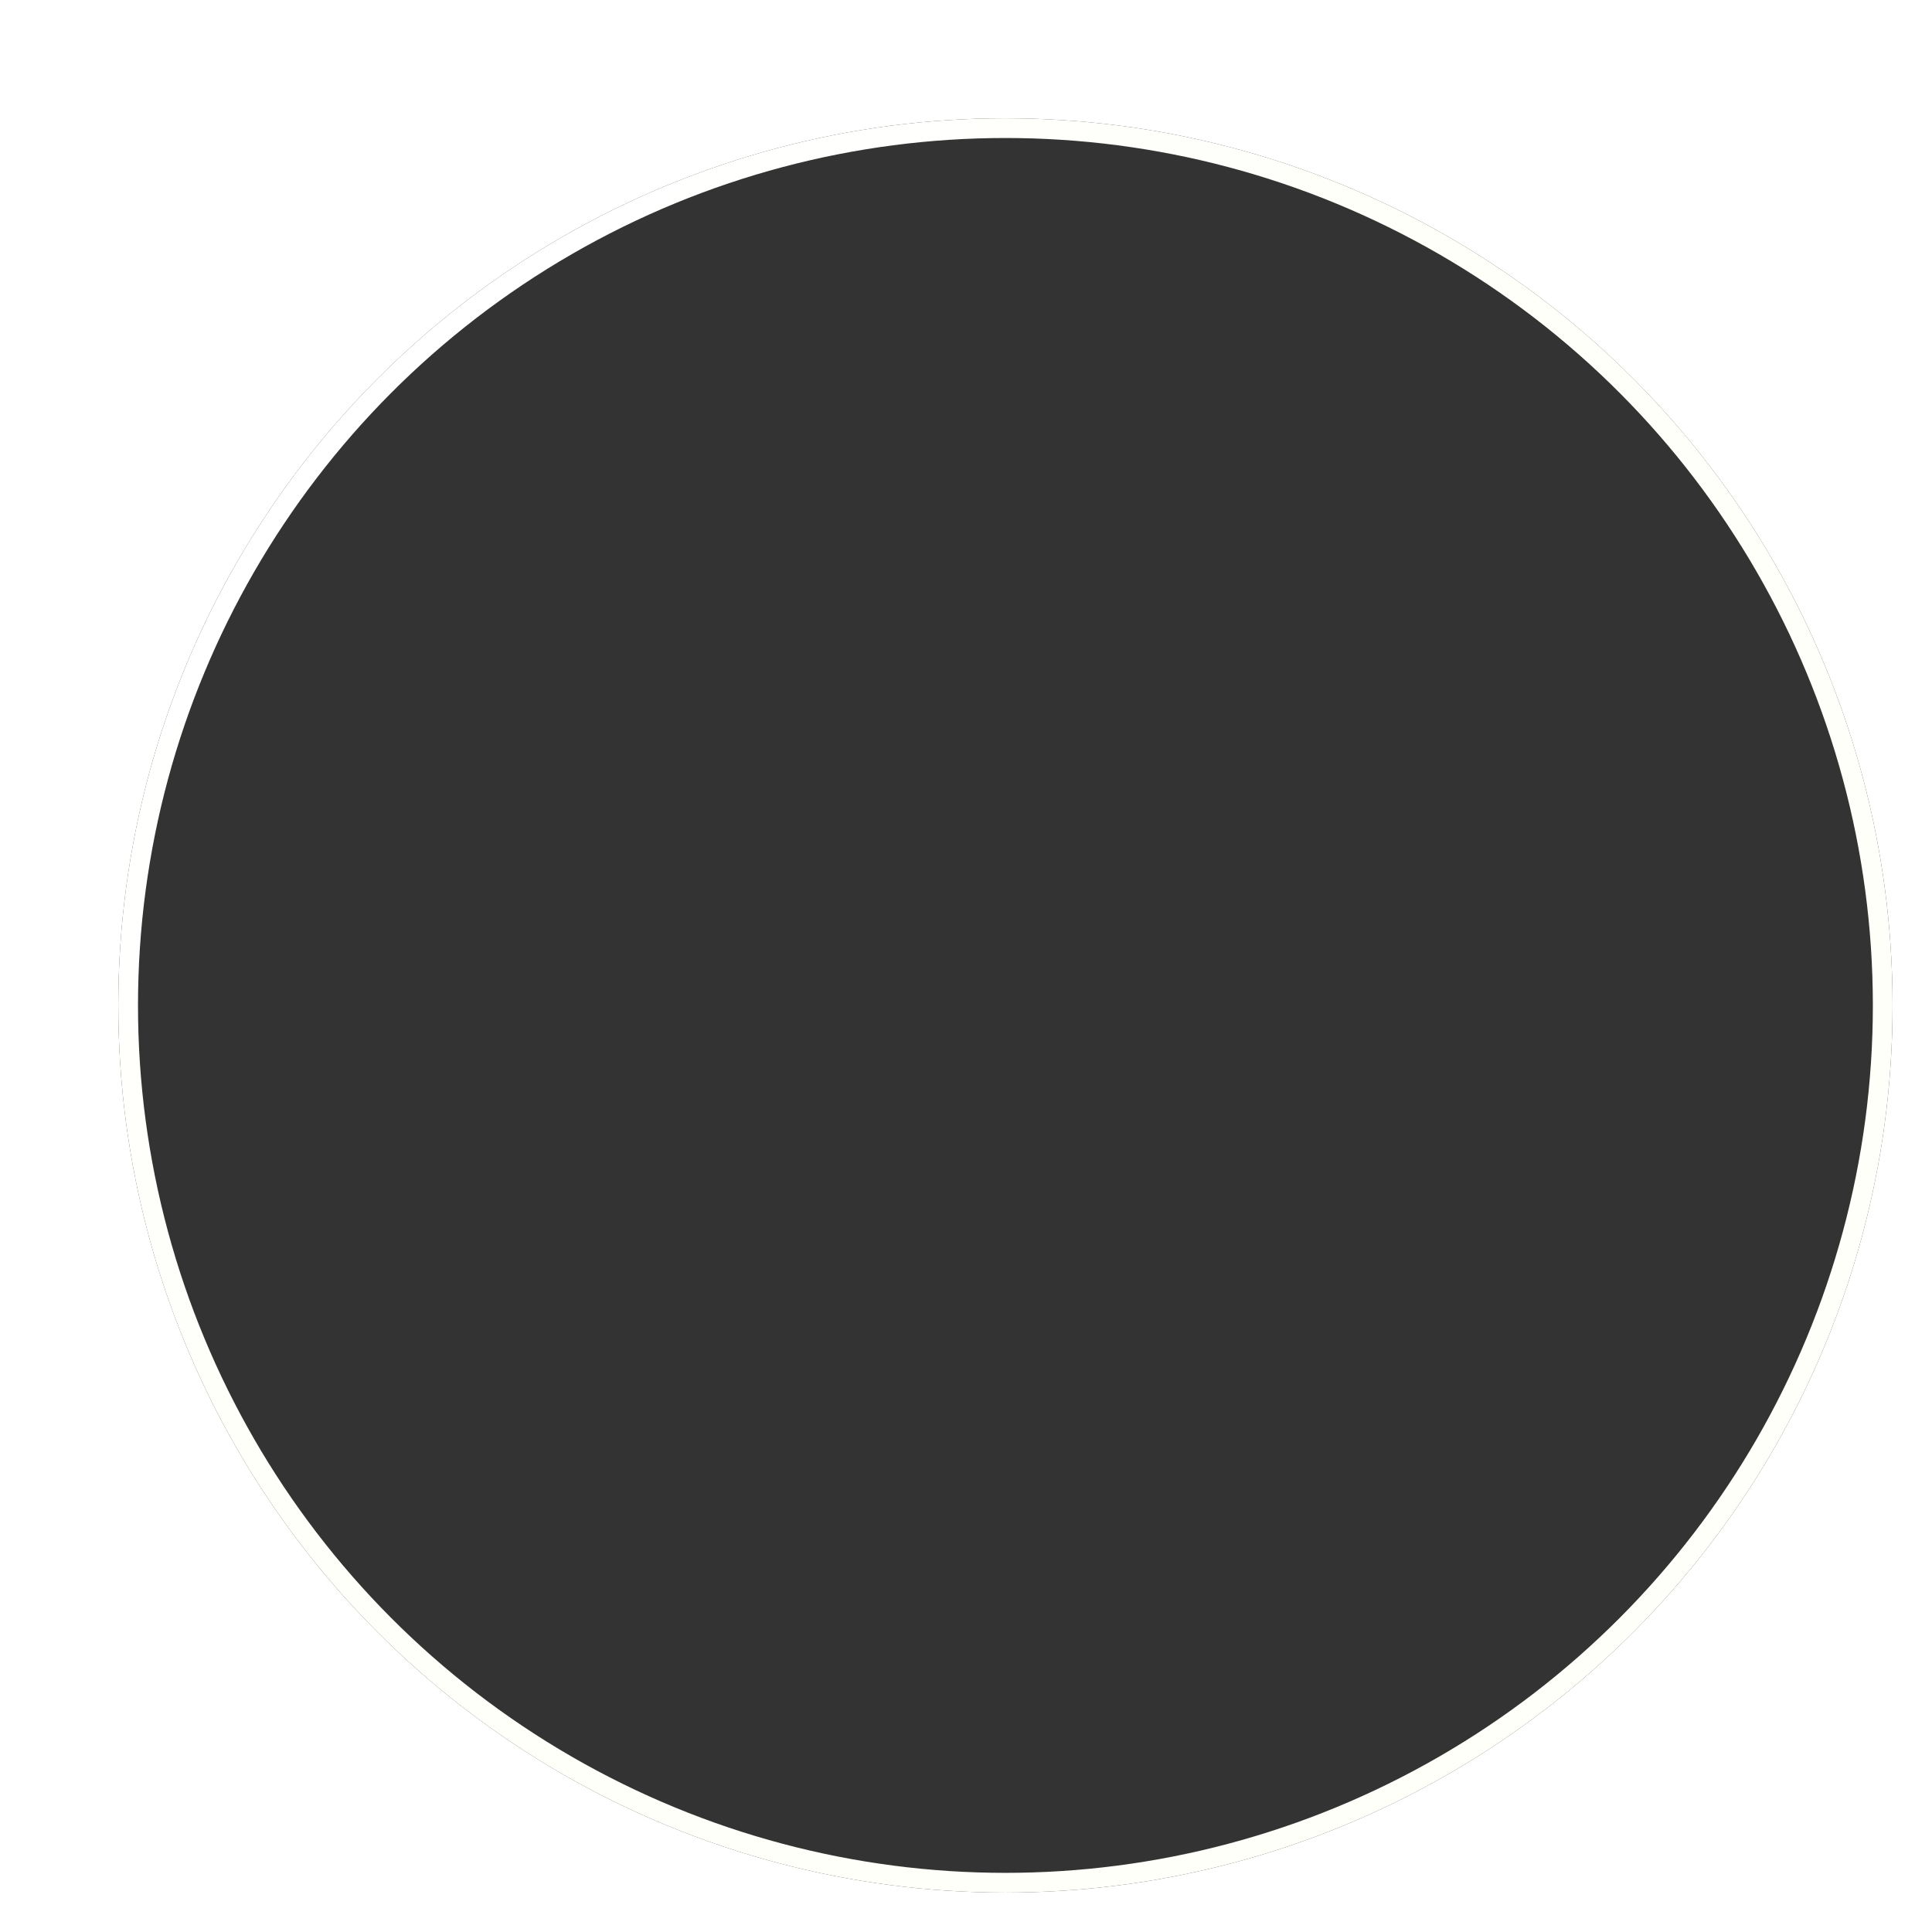 <?xml version="1.0" encoding="UTF-8" standalone="no"?>
<svg
   width="98"
   height="98"
   viewBox="0 0 98 98"
   fill="none"
   version="1.1"
   id="svg6"
   sodipodi:docname="57ff085b-f5c8-4602-b992-2a0b2ae4d0c6.svg"
   xmlns:inkscape="http://www.inkscape.org/namespaces/inkscape"
   xmlns:sodipodi="http://sodipodi.sourceforge.net/DTD/sodipodi-0.dtd"
   xmlns="http://www.w3.org/2000/svg"
   xmlns:svg="http://www.w3.org/2000/svg">
  <sodipodi:namedview
     id="namedview6"
     pagecolor="#ffffff"
     bordercolor="#000000"
     borderopacity="0.25"
     inkscape:showpageshadow="2"
     inkscape:pageopacity="0.0"
     inkscape:pagecheckerboard="0"
     inkscape:deskcolor="#d1d1d1" />
  <g
     filter="url(#filter0_di_4_21)"
     id="g2">
    <circle
       cx="48"
       cy="48"
       r="45"
       fill="#333333"
       id="circle1" />
    <circle
       cx="48"
       cy="48"
       r="44.5"
       stroke="url(#paint0_linear_4_21)"
       id="circle2" />
  </g>
  <defs
     id="defs6">
    <filter
       id="filter0_di_4_21"
       x="0"
       y="0"
       width="98"
       height="98"
       filterUnits="userSpaceOnUse"
       color-interpolation-filters="sRGB">
      <feFlood
         flood-opacity="0"
         result="BackgroundImageFix"
         id="feFlood2" />
      <feColorMatrix
         in="SourceAlpha"
         type="matrix"
         values="0 0 0 0 0 0 0 0 0 0 0 0 0 0 0 0 0 0 127 0"
         result="hardAlpha"
         id="feColorMatrix2" />
      <feOffset
         dx="1"
         dy="1"
         id="feOffset2" />
      <feGaussianBlur
         stdDeviation="2"
         id="feGaussianBlur2" />
      <feComposite
         in2="hardAlpha"
         operator="out"
         id="feComposite2" />
      <feColorMatrix
         type="matrix"
         values="0 0 0 0 0 0 0 0 0 0 0 0 0 0 0 0 0 0 0.55 0"
         id="feColorMatrix3" />
      <feBlend
         mode="normal"
         in2="BackgroundImageFix"
         result="effect1_dropShadow_4_21"
         id="feBlend3" />
      <feBlend
         mode="normal"
         in="SourceGraphic"
         in2="effect1_dropShadow_4_21"
         result="shape"
         id="feBlend4" />
      <feColorMatrix
         in="SourceAlpha"
         type="matrix"
         values="0 0 0 0 0 0 0 0 0 0 0 0 0 0 0 0 0 0 127 0"
         result="hardAlpha"
         id="feColorMatrix4" />
      <feOffset
         dx="2"
         dy="2"
         id="feOffset4" />
      <feGaussianBlur
         stdDeviation="2"
         id="feGaussianBlur4" />
      <feComposite
         in2="hardAlpha"
         operator="arithmetic"
         k2="-1"
         k3="1"
         id="feComposite4" />
      <feColorMatrix
         type="matrix"
         values="0 0 0 0 0.998 0 0 0 0 0.998 0 0 0 0 0.998 0 0 0 0.53 0"
         id="feColorMatrix5" />
      <feBlend
         mode="normal"
         in2="shape"
         result="effect2_innerShadow_4_21"
         id="feBlend5" />
    </filter>
    <linearGradient
       id="paint0_linear_4_21"
       x1="84"
       y1="76"
       x2="19.5"
       y2="16"
       gradientUnits="userSpaceOnUse">
      <stop
         offset="0.645"
         stop-color="#FEFFF8"
         id="stop5" />
      <stop
         offset="1"
         stop-color="white"
         id="stop6" />
    </linearGradient>
  </defs>
</svg>
